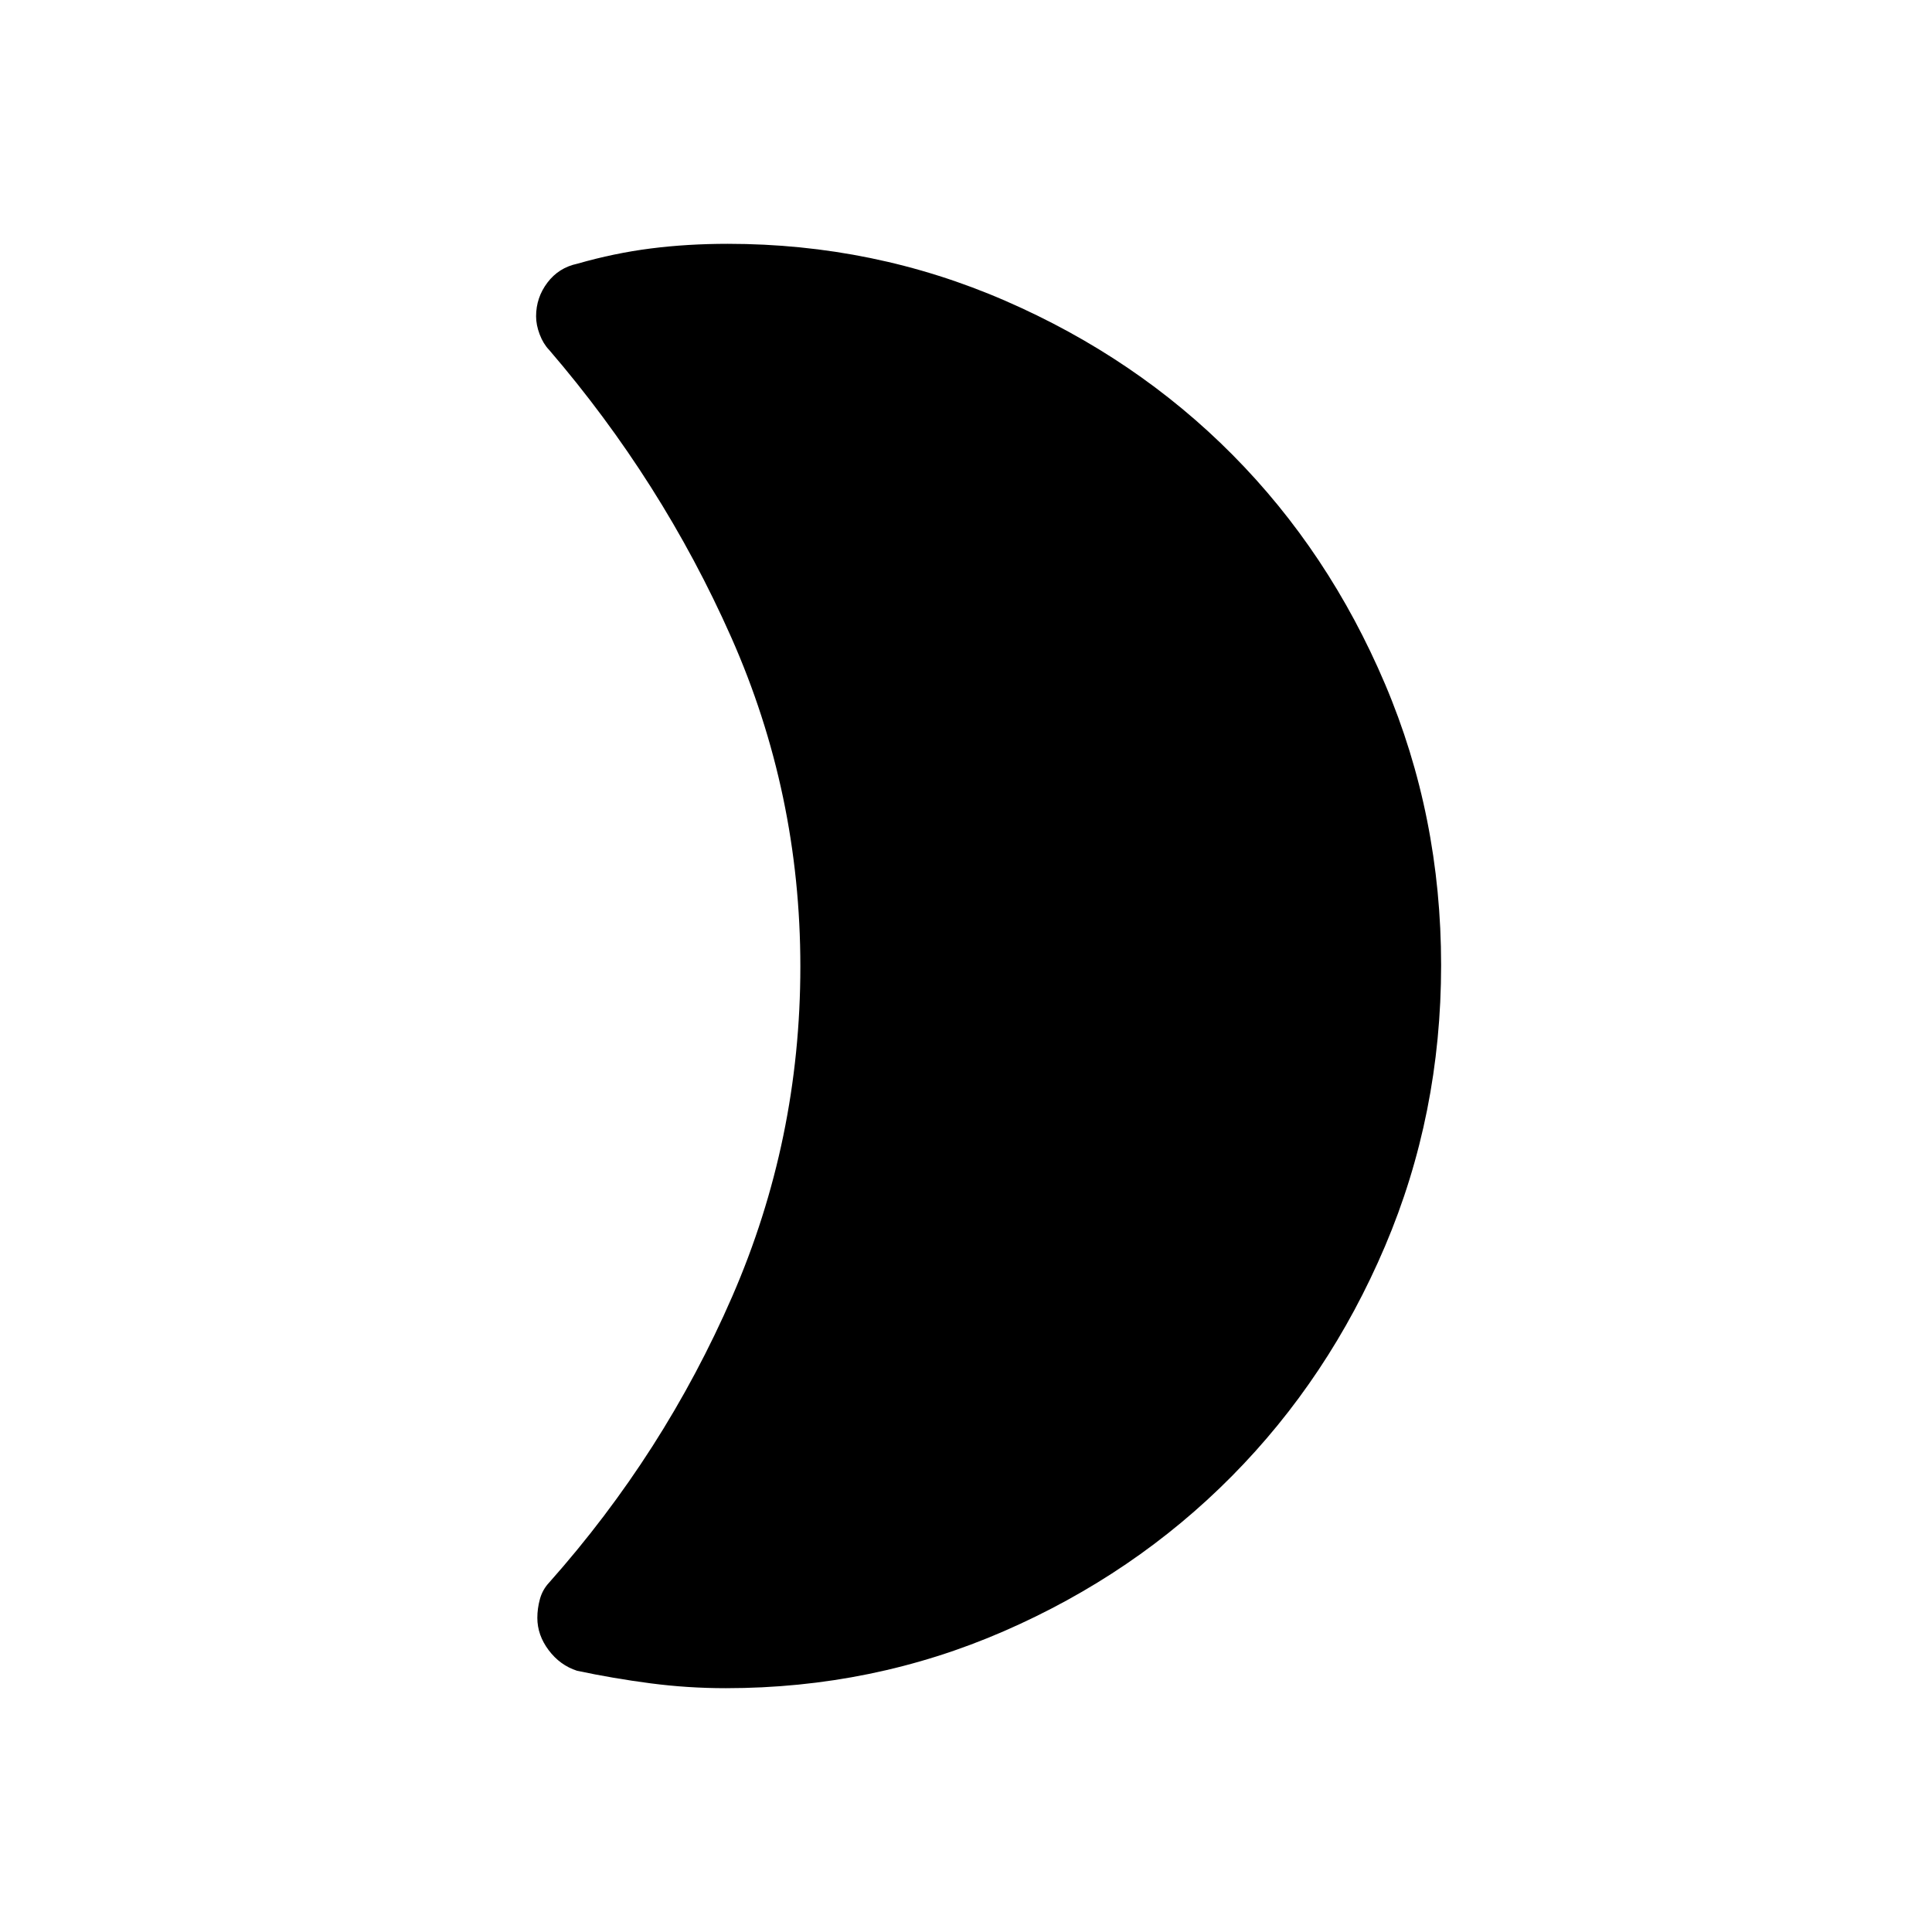<svg xmlns="http://www.w3.org/2000/svg" height="48" viewBox="0 -960 960 960" width="48"><path d="M360.62-121.15q-18.96 0-37.41-2.42-18.45-2.41-36.46-6.23-8.48-2.74-14.12-10.24-5.63-7.5-5.63-16.05 0-4.67 1.29-9.36 1.29-4.69 4.63-8.24 57-64.16 90.89-142.03 33.88-77.87 33.88-164.02 0-86.16-34.38-163.67-34.39-77.51-90.46-142.73-2.92-3.03-4.69-7.71-1.78-4.68-1.78-9 0-9.26 5.62-16.71 5.61-7.44 14.91-9.41 18.32-5.26 36.49-7.57 18.17-2.31 38.22-2.31 72.84 0 137.89 28.3 65.05 28.29 112.94 76.55 47.89 48.27 75.76 113.88 27.87 65.62 27.87 139.71 0 74.16-27.89 139.69-27.88 65.53-76.12 114.24-48.24 48.71-113.26 77.02-65.02 28.31-138.19 28.31Z"/></svg>